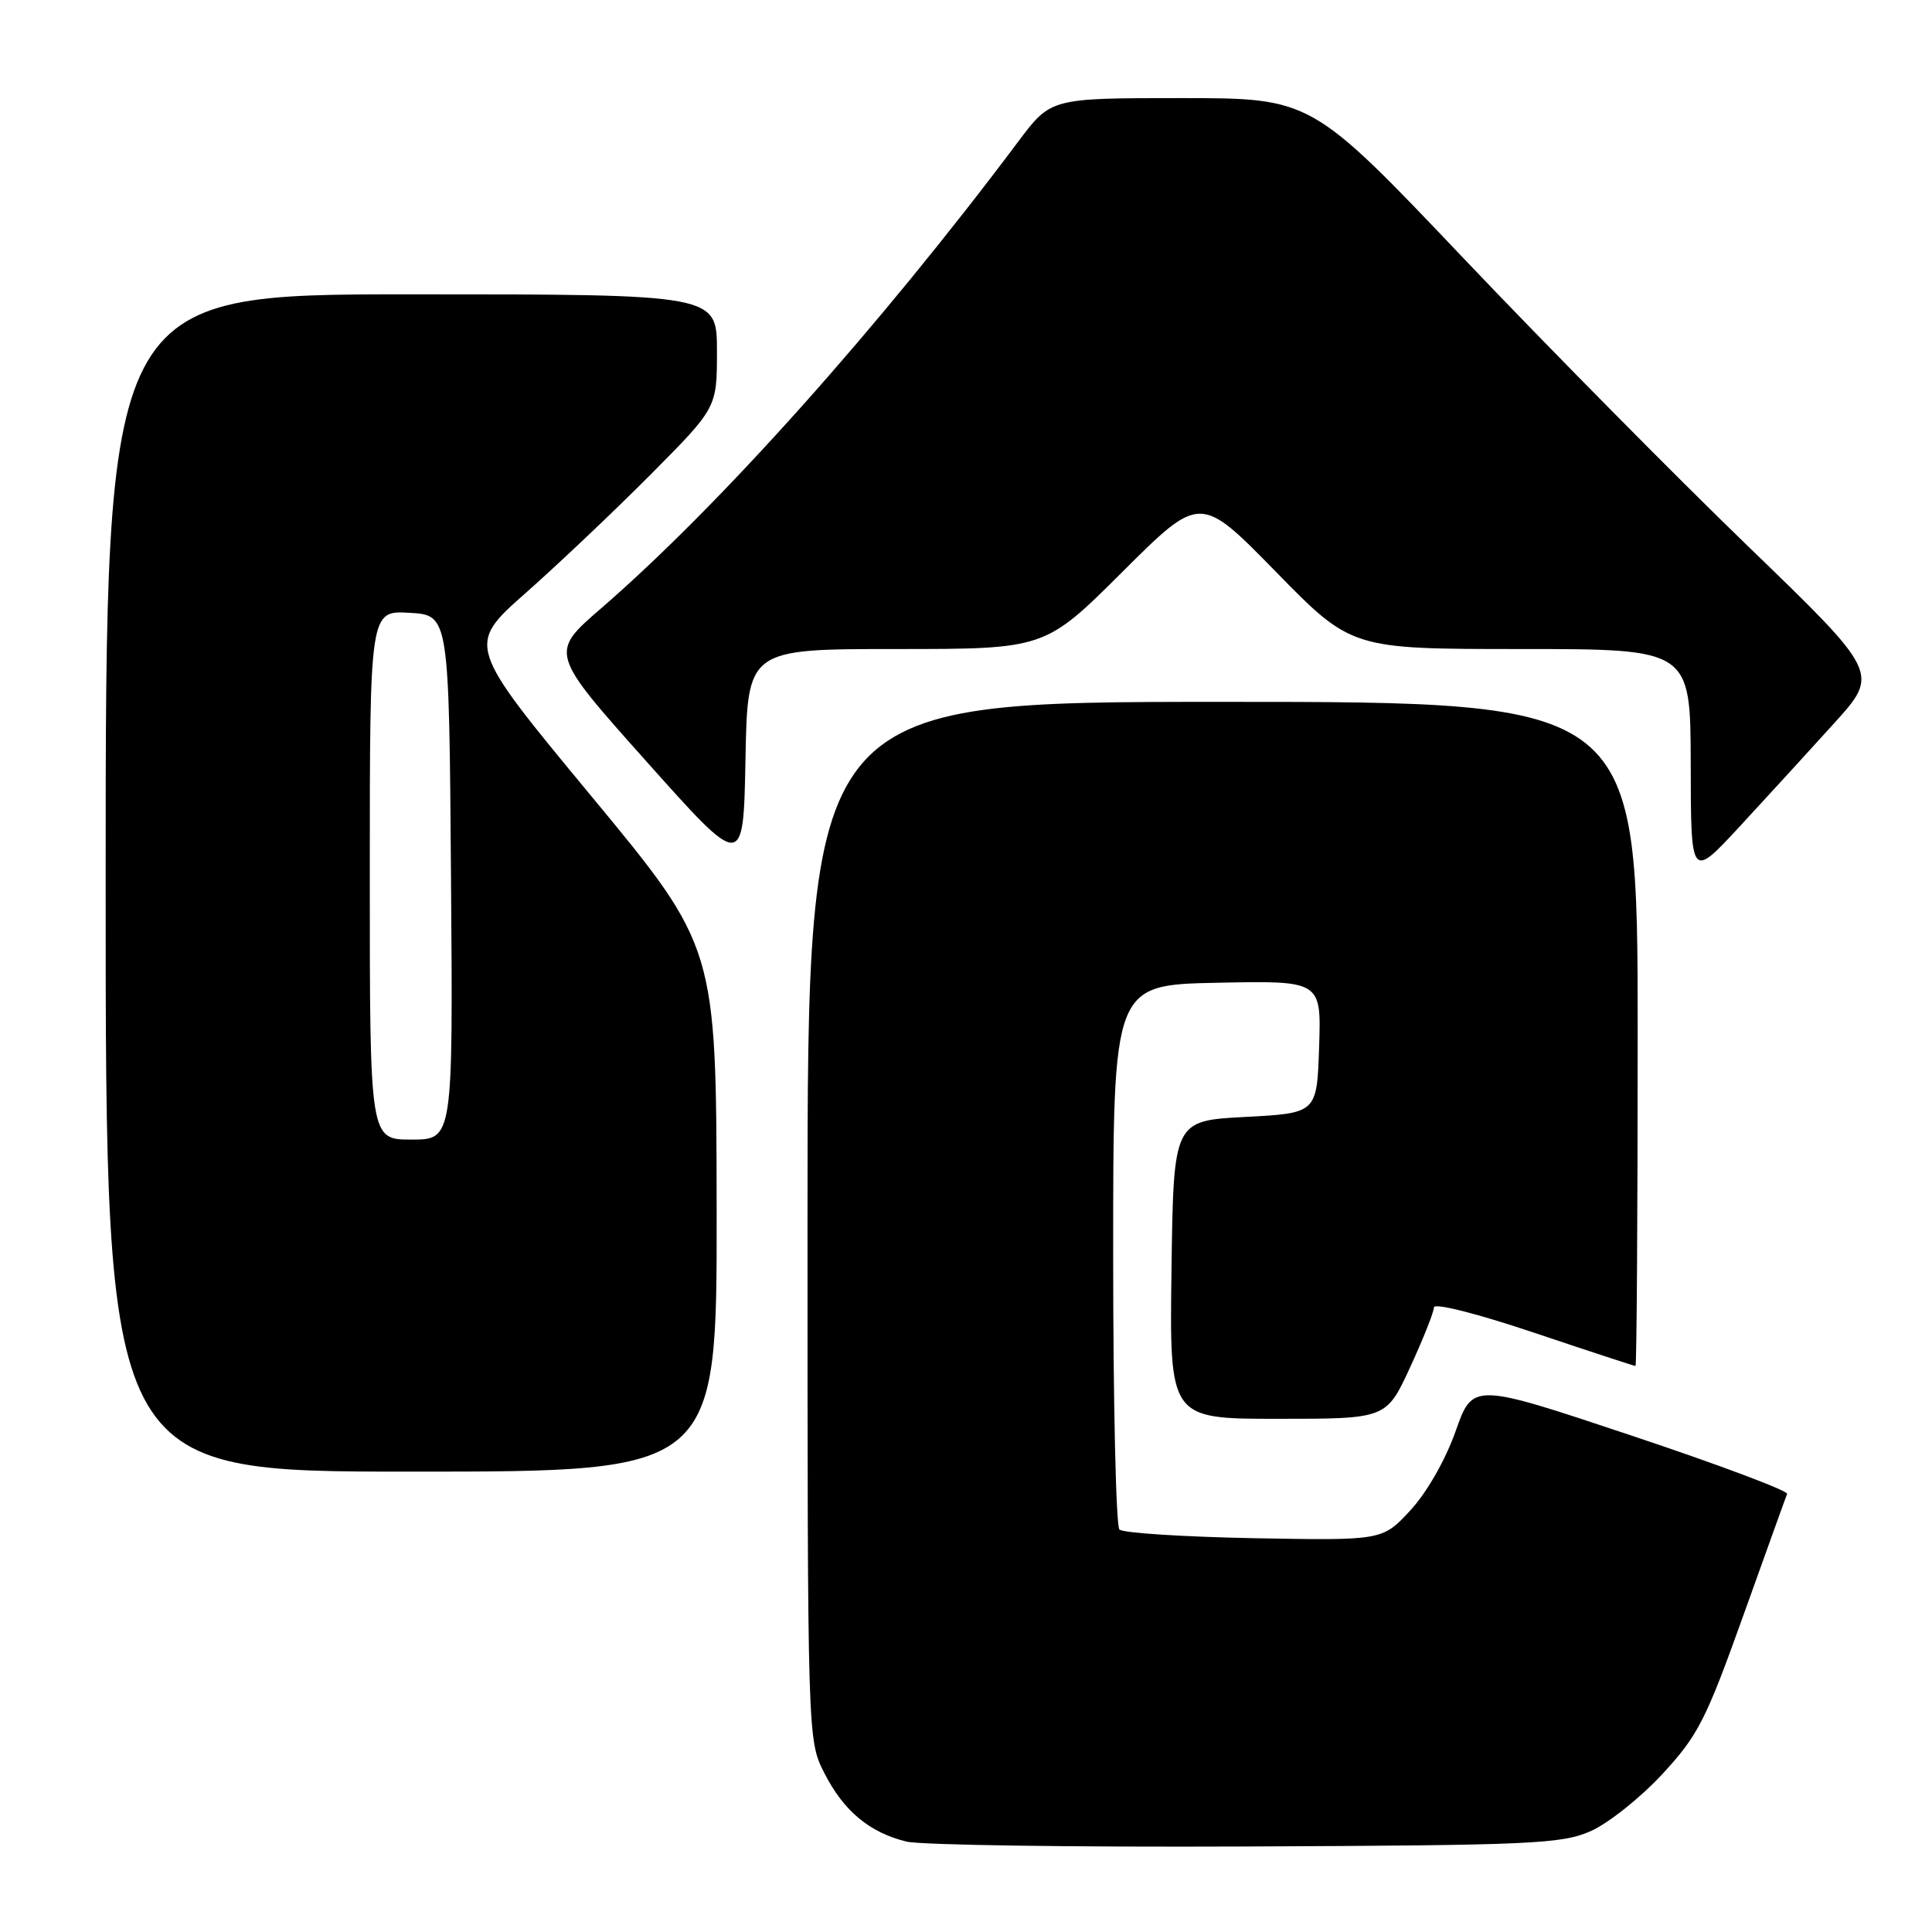 <?xml version="1.0" encoding="UTF-8" standalone="no"?>
<!DOCTYPE svg PUBLIC "-//W3C//DTD SVG 1.1//EN" "http://www.w3.org/Graphics/SVG/1.1/DTD/svg11.dtd" >
<svg xmlns="http://www.w3.org/2000/svg" xmlns:xlink="http://www.w3.org/1999/xlink" version="1.1" viewBox="0 0 256 256">
 <g >
 <path fill="currentColor"
d=" M 210.74 242.65 C 213.07 241.63 217.34 238.23 220.24 235.11 C 225.00 229.96 226.02 227.97 231.00 214.06 C 234.03 205.61 236.63 198.36 236.80 197.95 C 236.96 197.54 227.66 194.05 216.12 190.20 C 195.15 183.20 195.15 183.20 192.87 189.66 C 191.52 193.47 189.07 197.75 186.89 200.12 C 183.18 204.13 183.18 204.13 166.17 203.82 C 156.82 203.64 148.79 203.13 148.33 202.67 C 147.87 202.21 147.50 185.79 147.50 166.17 C 147.50 130.50 147.50 130.50 161.29 130.22 C 175.08 129.94 175.08 129.94 174.79 138.72 C 174.50 147.50 174.50 147.50 165.00 148.00 C 155.50 148.50 155.50 148.50 155.23 168.25 C 154.96 188.00 154.96 188.00 169.33 188.00 C 183.70 188.00 183.70 188.00 186.85 181.17 C 188.58 177.41 190.00 173.85 190.00 173.24 C 190.00 172.61 195.62 174.02 203.21 176.57 C 210.47 179.01 216.55 181.00 216.71 181.00 C 216.87 181.00 217.00 161.20 217.00 137.00 C 217.00 93.00 217.00 93.00 162.00 93.00 C 107.00 93.00 107.00 93.00 107.00 161.79 C 107.00 230.58 107.00 230.58 109.25 234.98 C 111.81 239.99 115.23 242.83 120.12 244.02 C 121.98 244.48 142.18 244.77 165.00 244.67 C 202.99 244.51 206.86 244.34 210.74 242.65 Z  M 94.96 160.25 C 94.91 125.50 94.91 125.50 78.36 105.50 C 61.81 85.51 61.81 85.51 69.66 78.57 C 73.97 74.76 81.44 67.68 86.25 62.84 C 95.00 54.03 95.00 54.03 95.00 46.52 C 95.00 39.00 95.00 39.00 54.50 39.00 C 14.00 39.00 14.00 39.00 14.00 117.00 C 14.00 195.00 14.00 195.00 54.50 195.00 C 95.00 195.00 95.00 195.00 94.96 160.25 Z  M 243.02 95.85 C 249.03 89.20 249.03 89.20 231.59 72.35 C 222.00 63.08 205.06 45.94 193.95 34.25 C 173.76 13.00 173.76 13.00 156.50 13.00 C 139.24 13.00 139.24 13.00 134.93 18.75 C 116.52 43.33 95.31 67.06 79.66 80.60 C 72.82 86.51 72.82 86.51 85.66 100.90 C 98.50 115.29 98.50 115.29 98.78 100.65 C 99.05 86.00 99.05 86.00 118.76 86.00 C 138.47 86.00 138.47 86.00 148.75 75.75 C 159.03 65.51 159.03 65.51 169.05 75.75 C 179.07 86.00 179.07 86.00 201.53 86.00 C 224.00 86.00 224.00 86.00 224.03 101.25 C 224.05 116.50 224.05 116.50 230.53 109.50 C 234.09 105.65 239.71 99.51 243.02 95.85 Z  M 49.00 115.95 C 49.00 80.90 49.00 80.90 54.25 81.20 C 59.50 81.50 59.50 81.50 59.76 116.25 C 60.03 151.00 60.03 151.00 54.51 151.00 C 49.00 151.00 49.00 151.00 49.00 115.95 Z "/>
</g>
</svg>